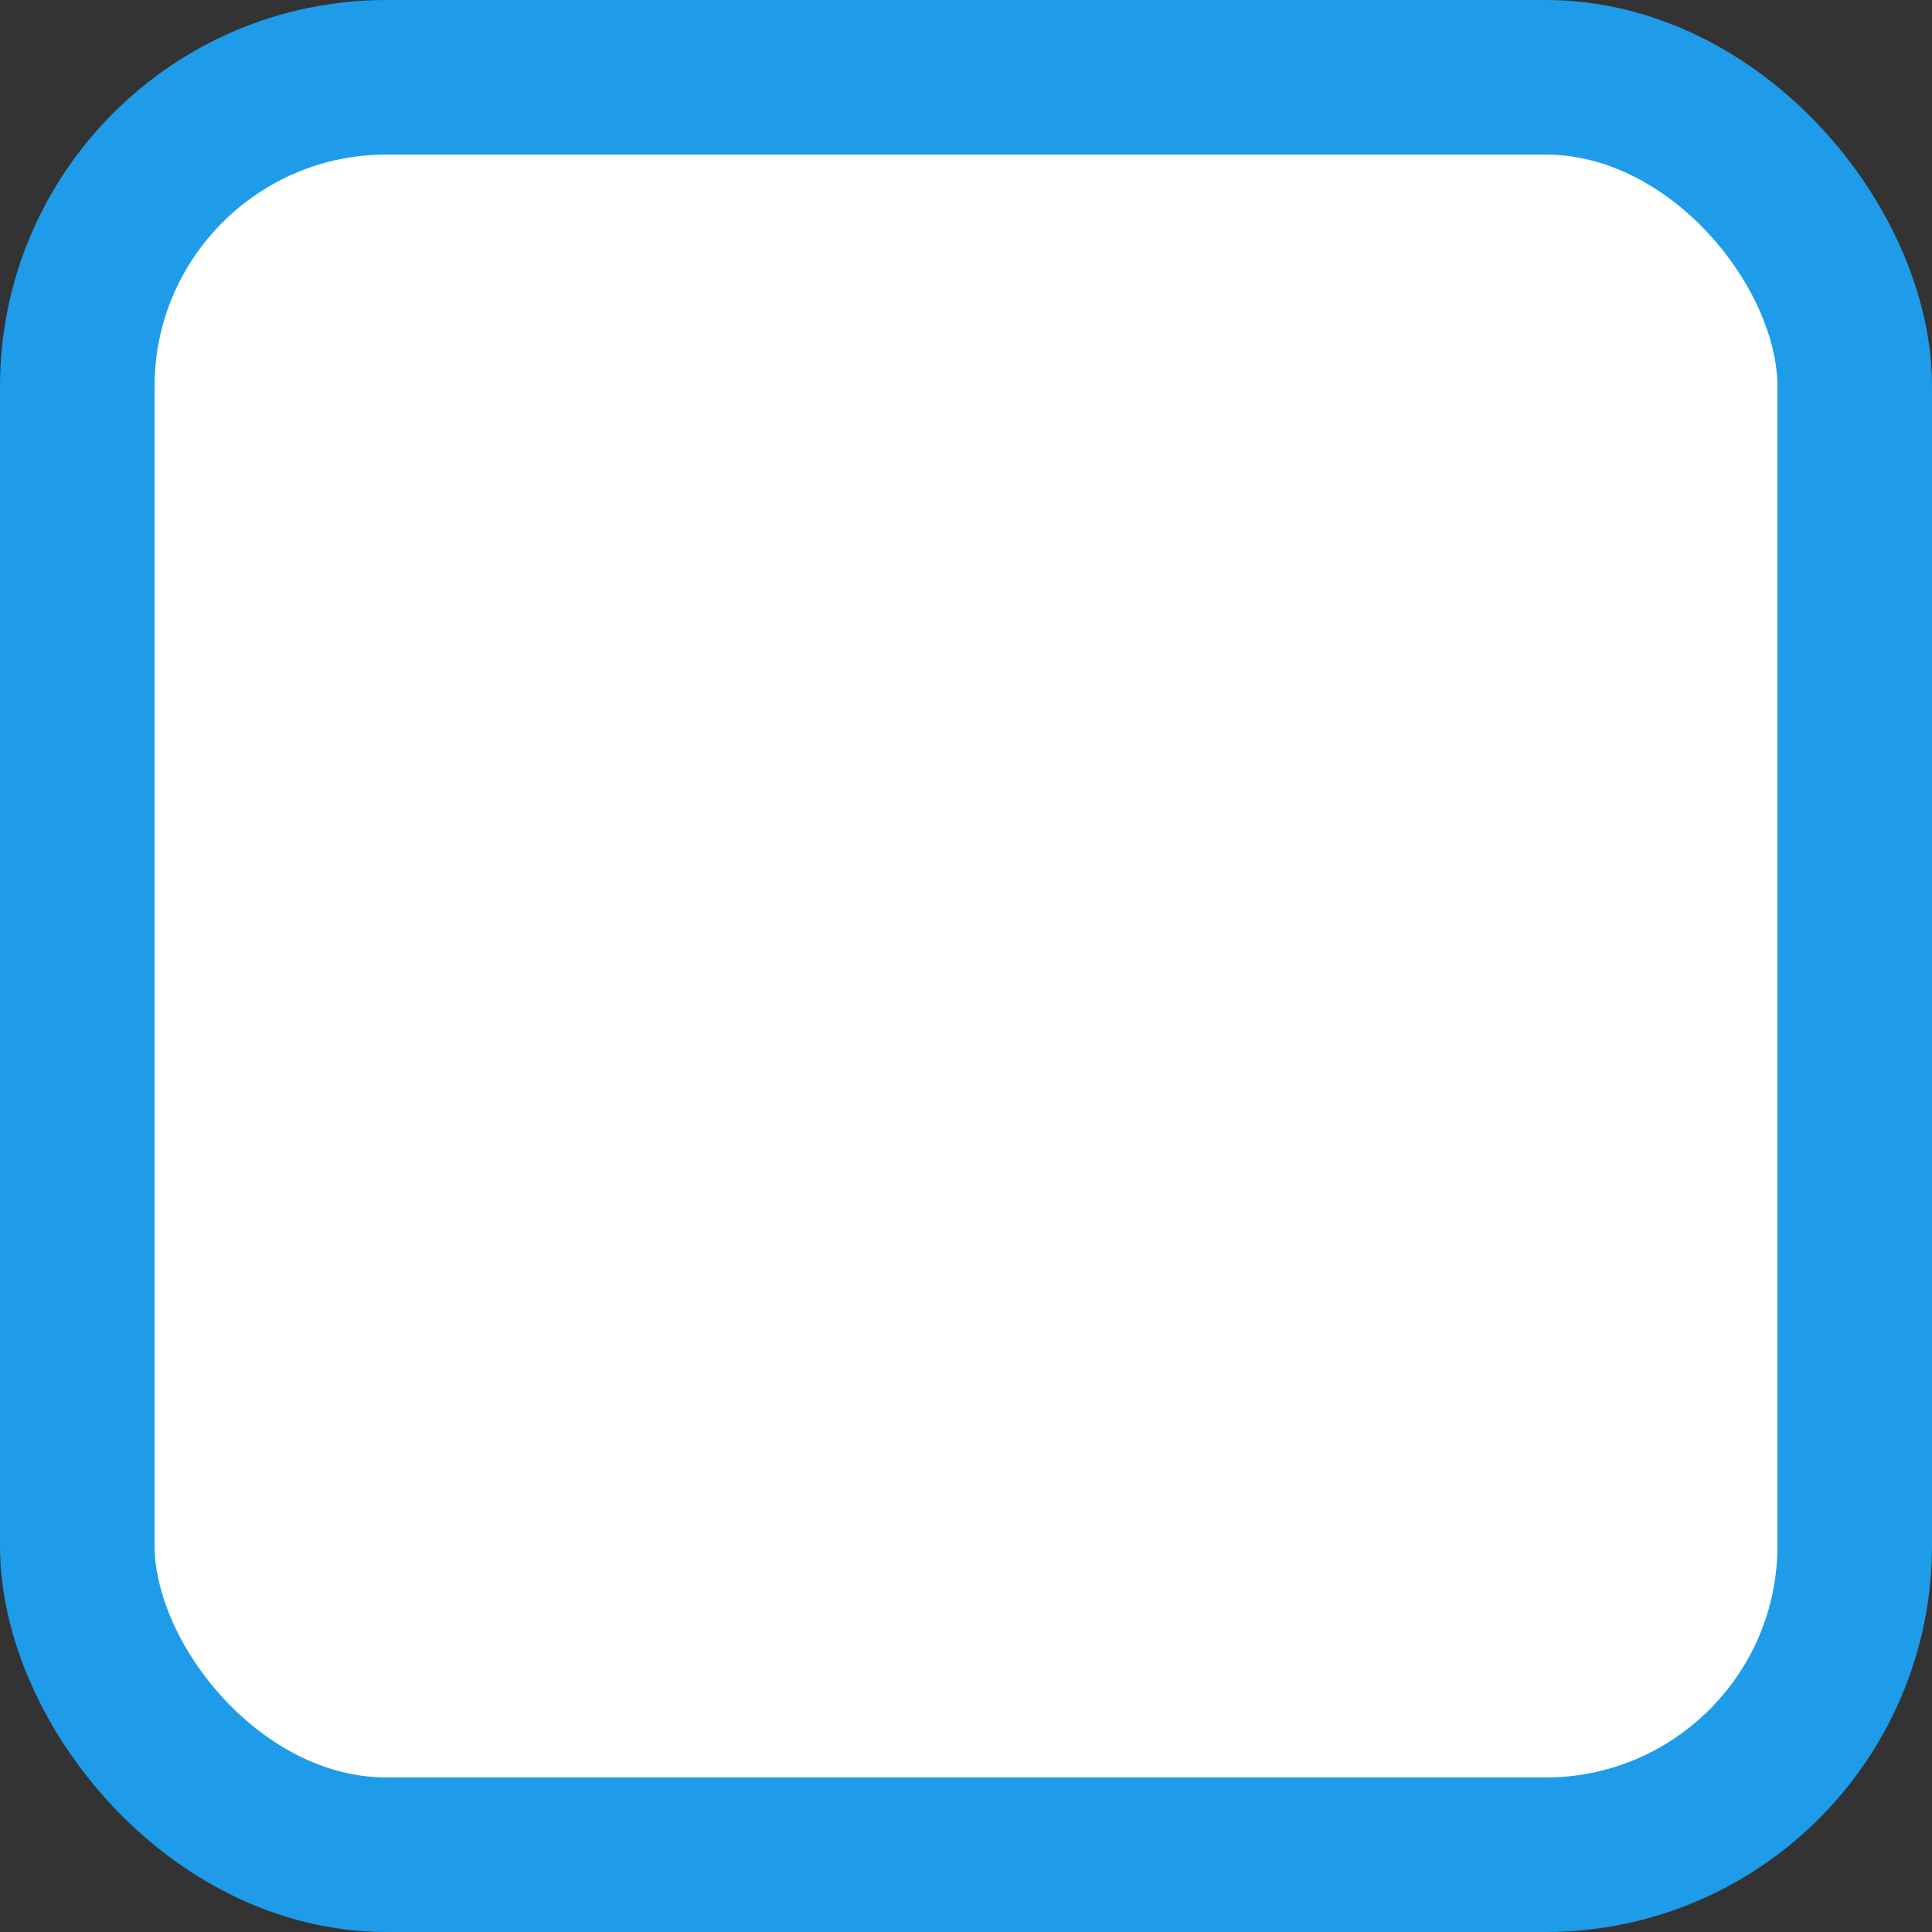 <svg width="25" height="25" viewBox="0 0 25 25" fill="none" xmlns="http://www.w3.org/2000/svg">
    <rect x="0" y="0" width="25" height="25" fill="#333333" stroke="none"/>
    <rect x="1" y="1" width="23" height="23" rx="4" fill="white" stroke="#1E9CEA" stroke-width="2" />
</svg>